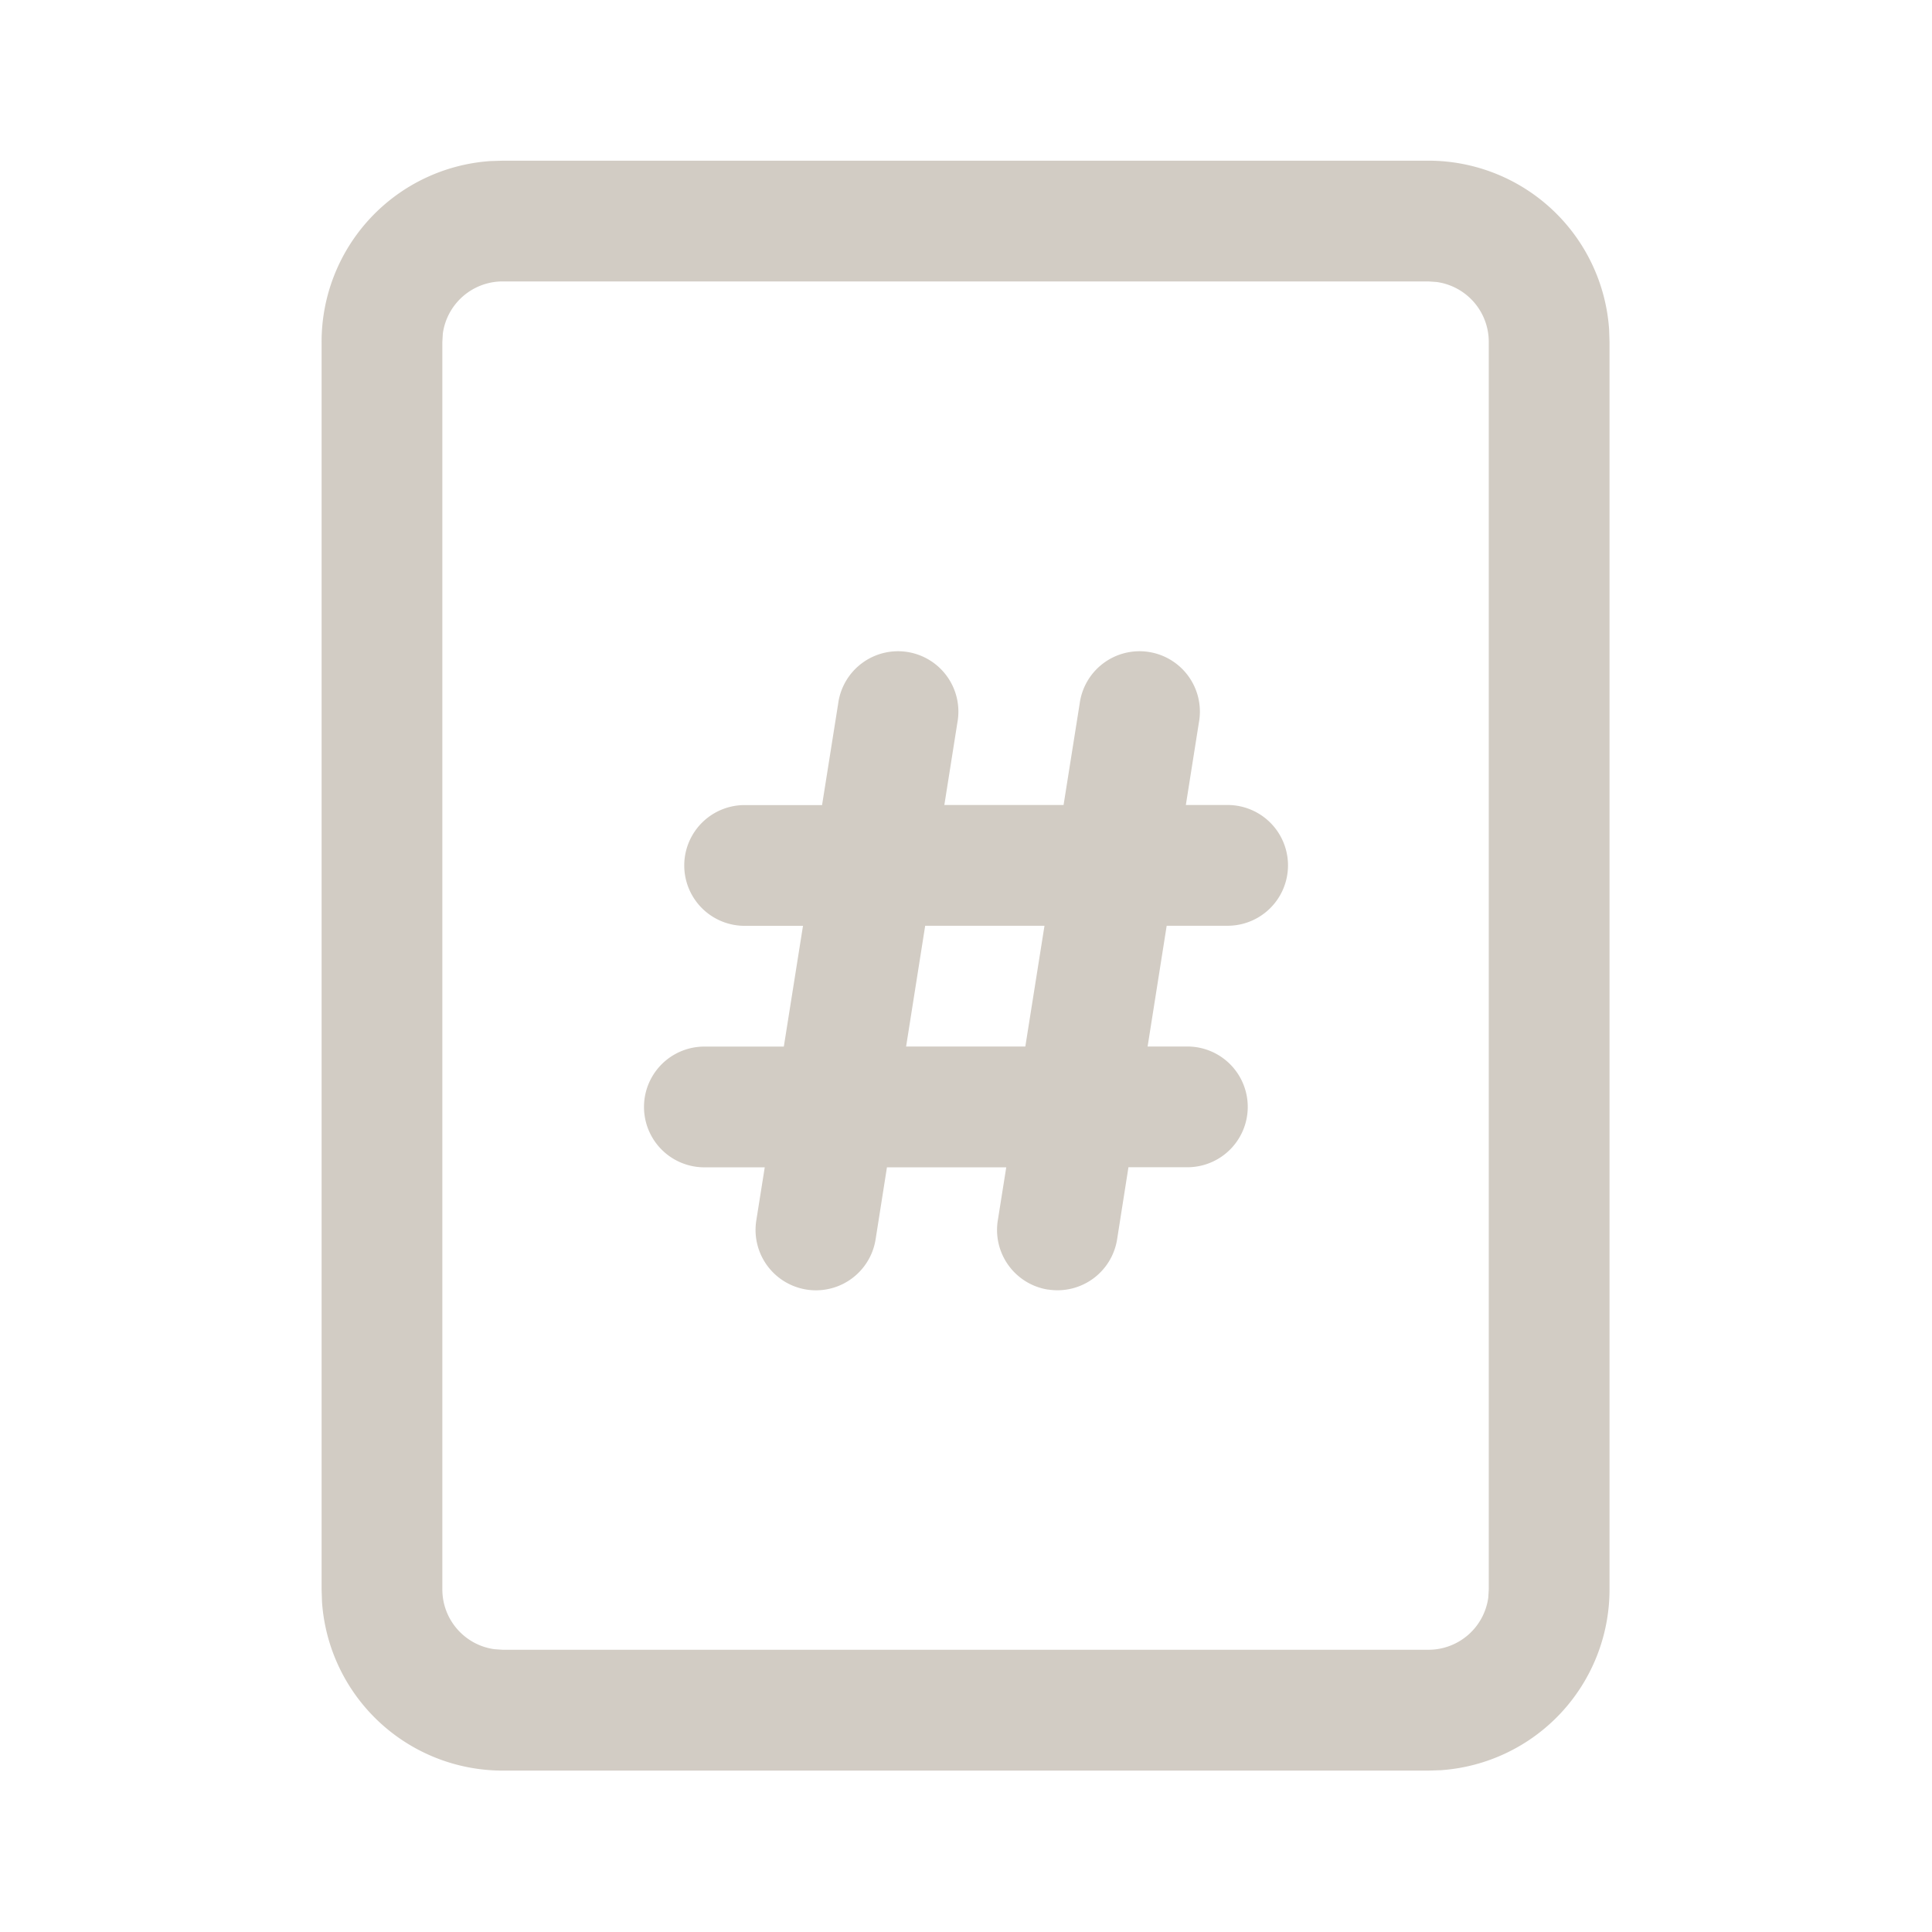 <svg width="24" height="24" fill="none" viewBox="0 0 24 24" xmlns="http://www.w3.org/2000/svg"><path d="M17.744 1.996a2.25 2.25 0 0 1 2.245 2.096l.005.154v15.498A2.25 2.25 0 0 1 17.9 21.99l-.155.005h-11.5A2.25 2.25 0 0 1 4 19.898l-.005-.154V4.246A2.25 2.25 0 0 1 6.09 2.001l.154-.005h11.5Zm0 1.5h-11.5a.75.75 0 0 0-.743.648l-.006.102v15.498c0 .38.282.694.648.743l.102.007h11.5a.75.75 0 0 0 .743-.648l.006-.102V4.246a.75.75 0 0 0-.648-.743l-.102-.007Z" fill="#d2ccc4"/><path d="M13.019 16.02a.75.75 0 0 1-.624-.859l.105-.66h-1.482l-.141.895a.75.75 0 1 1-1.482-.235l.105-.66h-.75a.75.75 0 0 1 0-1.5h.987l.238-1.5H9.25a.75.75 0 0 1 0-1.5h.962l.2-1.26a.75.75 0 1 1 1.481.235L11.731 10h1.481l.2-1.259a.75.75 0 1 1 1.481.235L14.731 10h.519a.75.75 0 0 1 0 1.5h-.757l-.237 1.5h.494a.75.75 0 0 1 0 1.5h-.732l-.141.896a.75.75 0 0 1-.858.623Zm-1.526-4.52-.237 1.5h1.481l.238-1.5h-1.482Z" fill="#d2ccc4"/></svg>